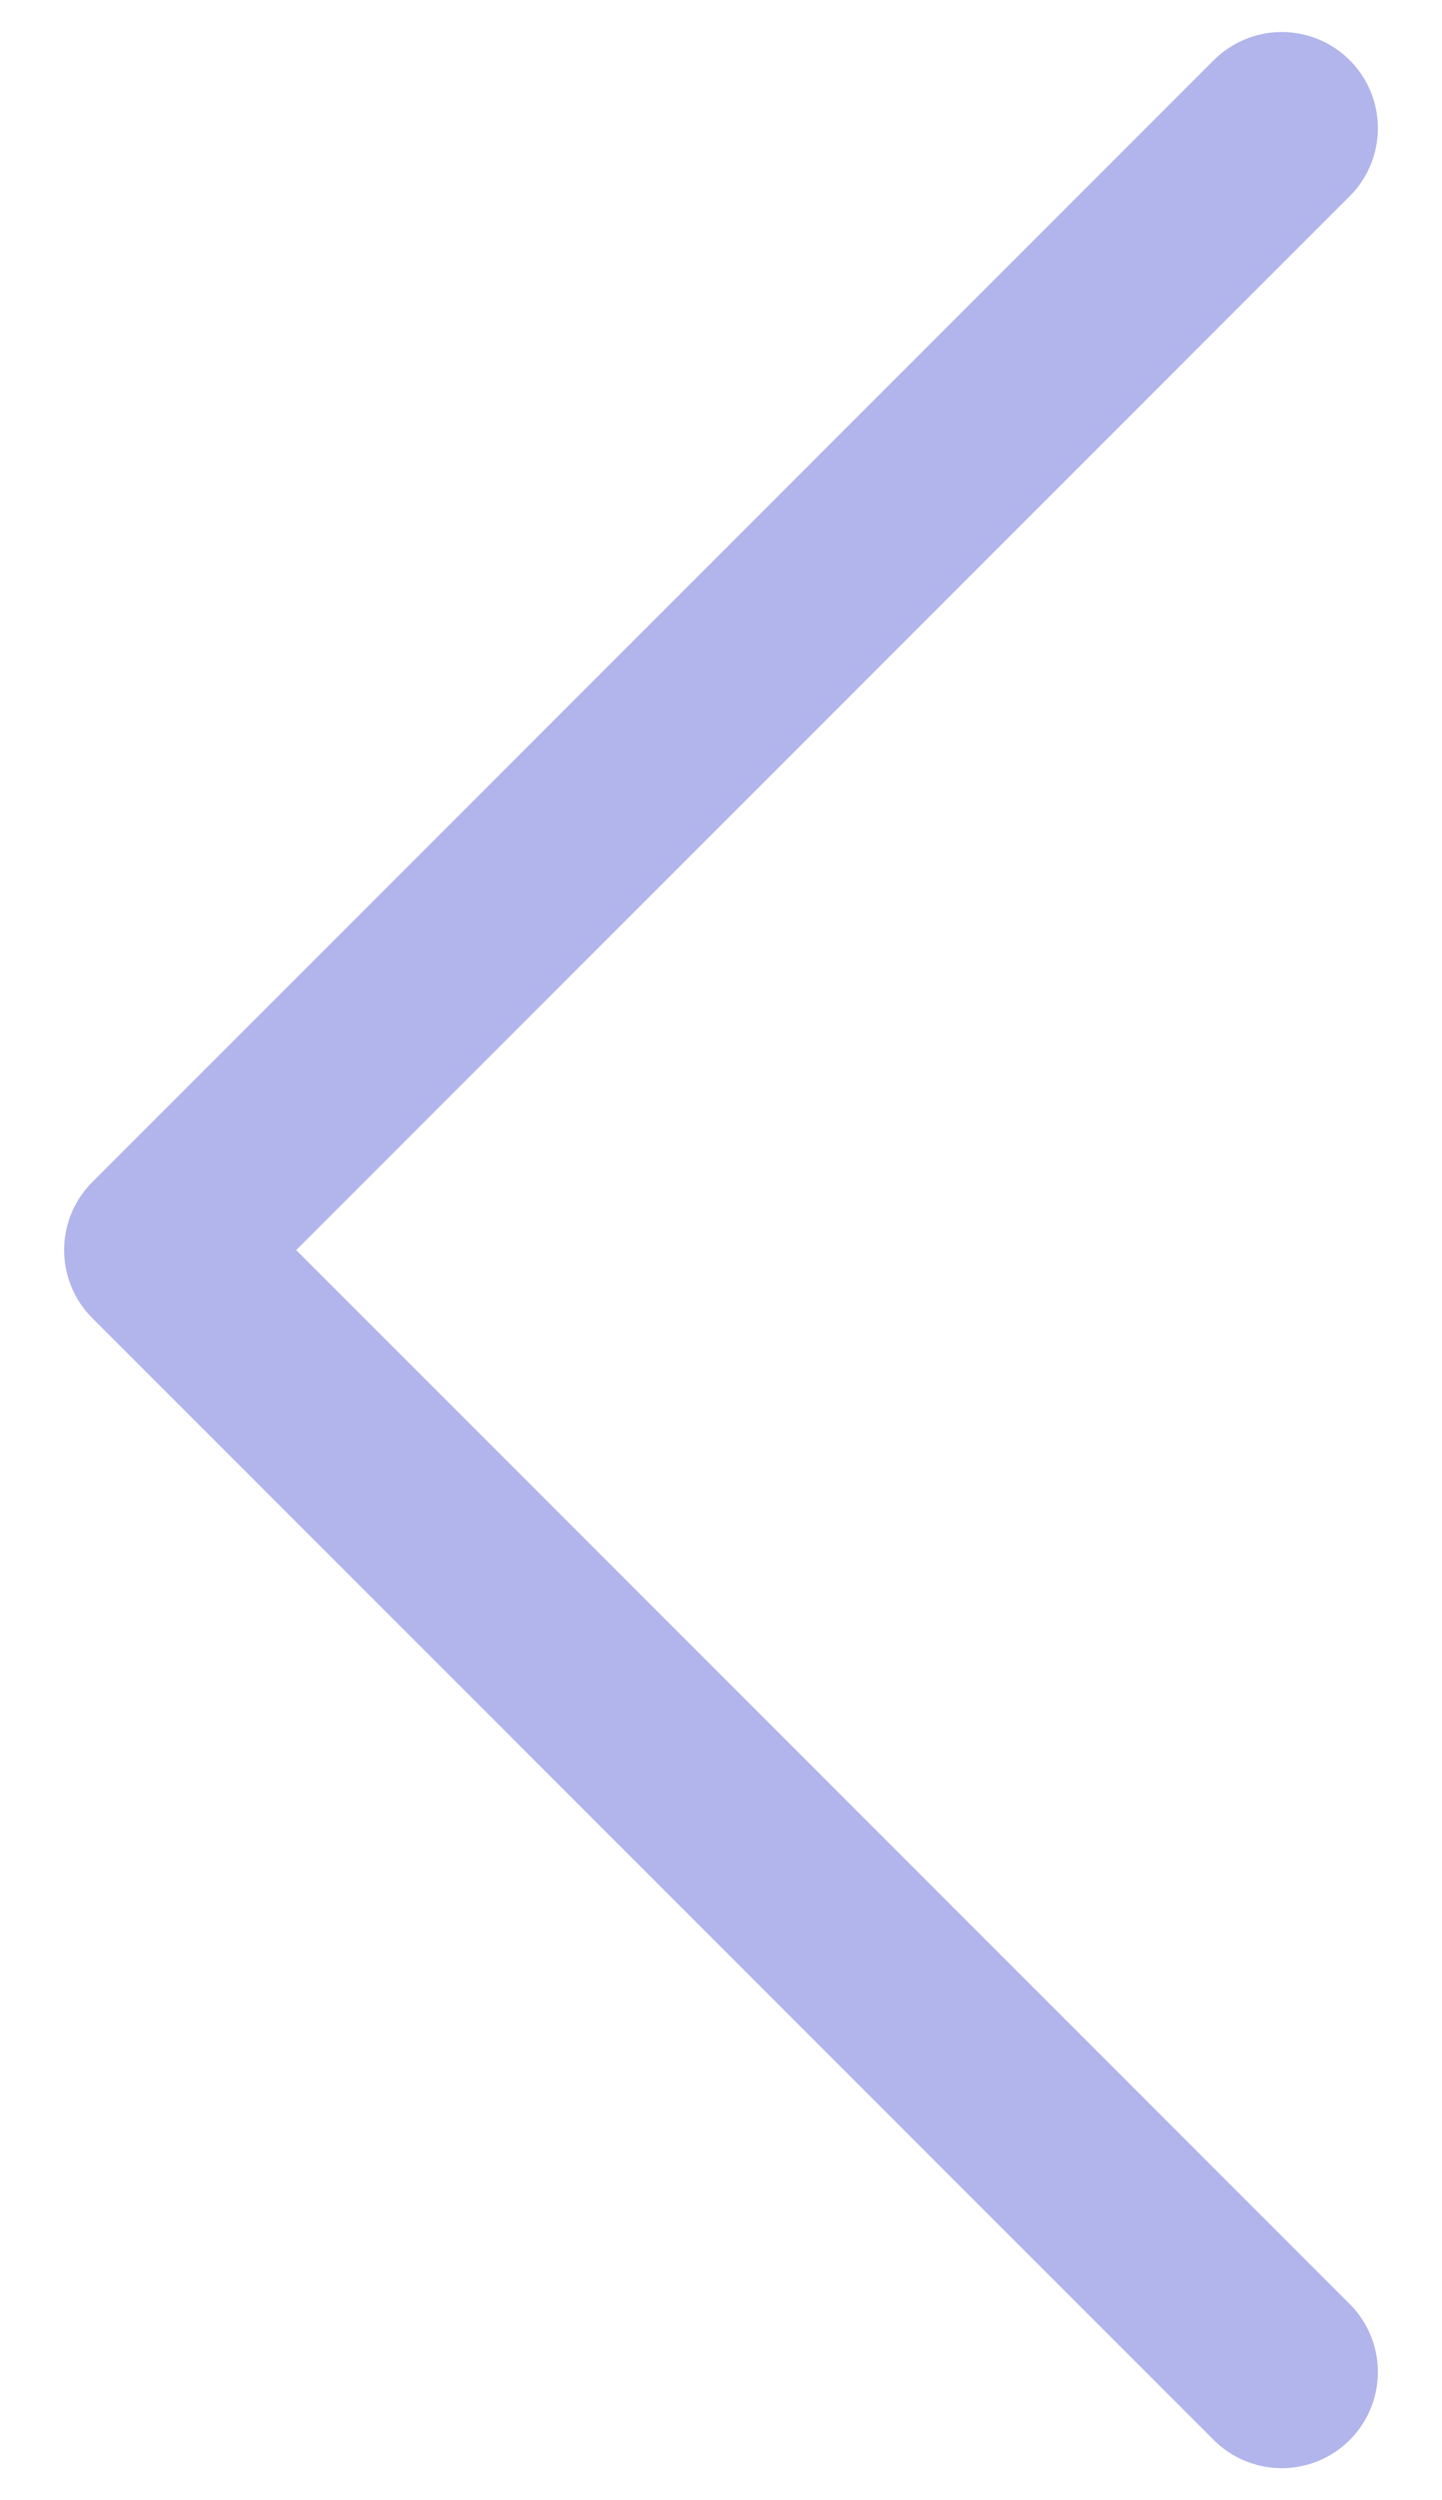 <svg width="15" height="26" viewBox="0 0 15 26" fill="none" xmlns="http://www.w3.org/2000/svg">
<path d="M13.333 24.667L1.667 13L13.333 1.333" stroke="#676CDB" stroke-opacity="0.5" stroke-width="2" stroke-linecap="round" stroke-linejoin="round"/>
</svg>
